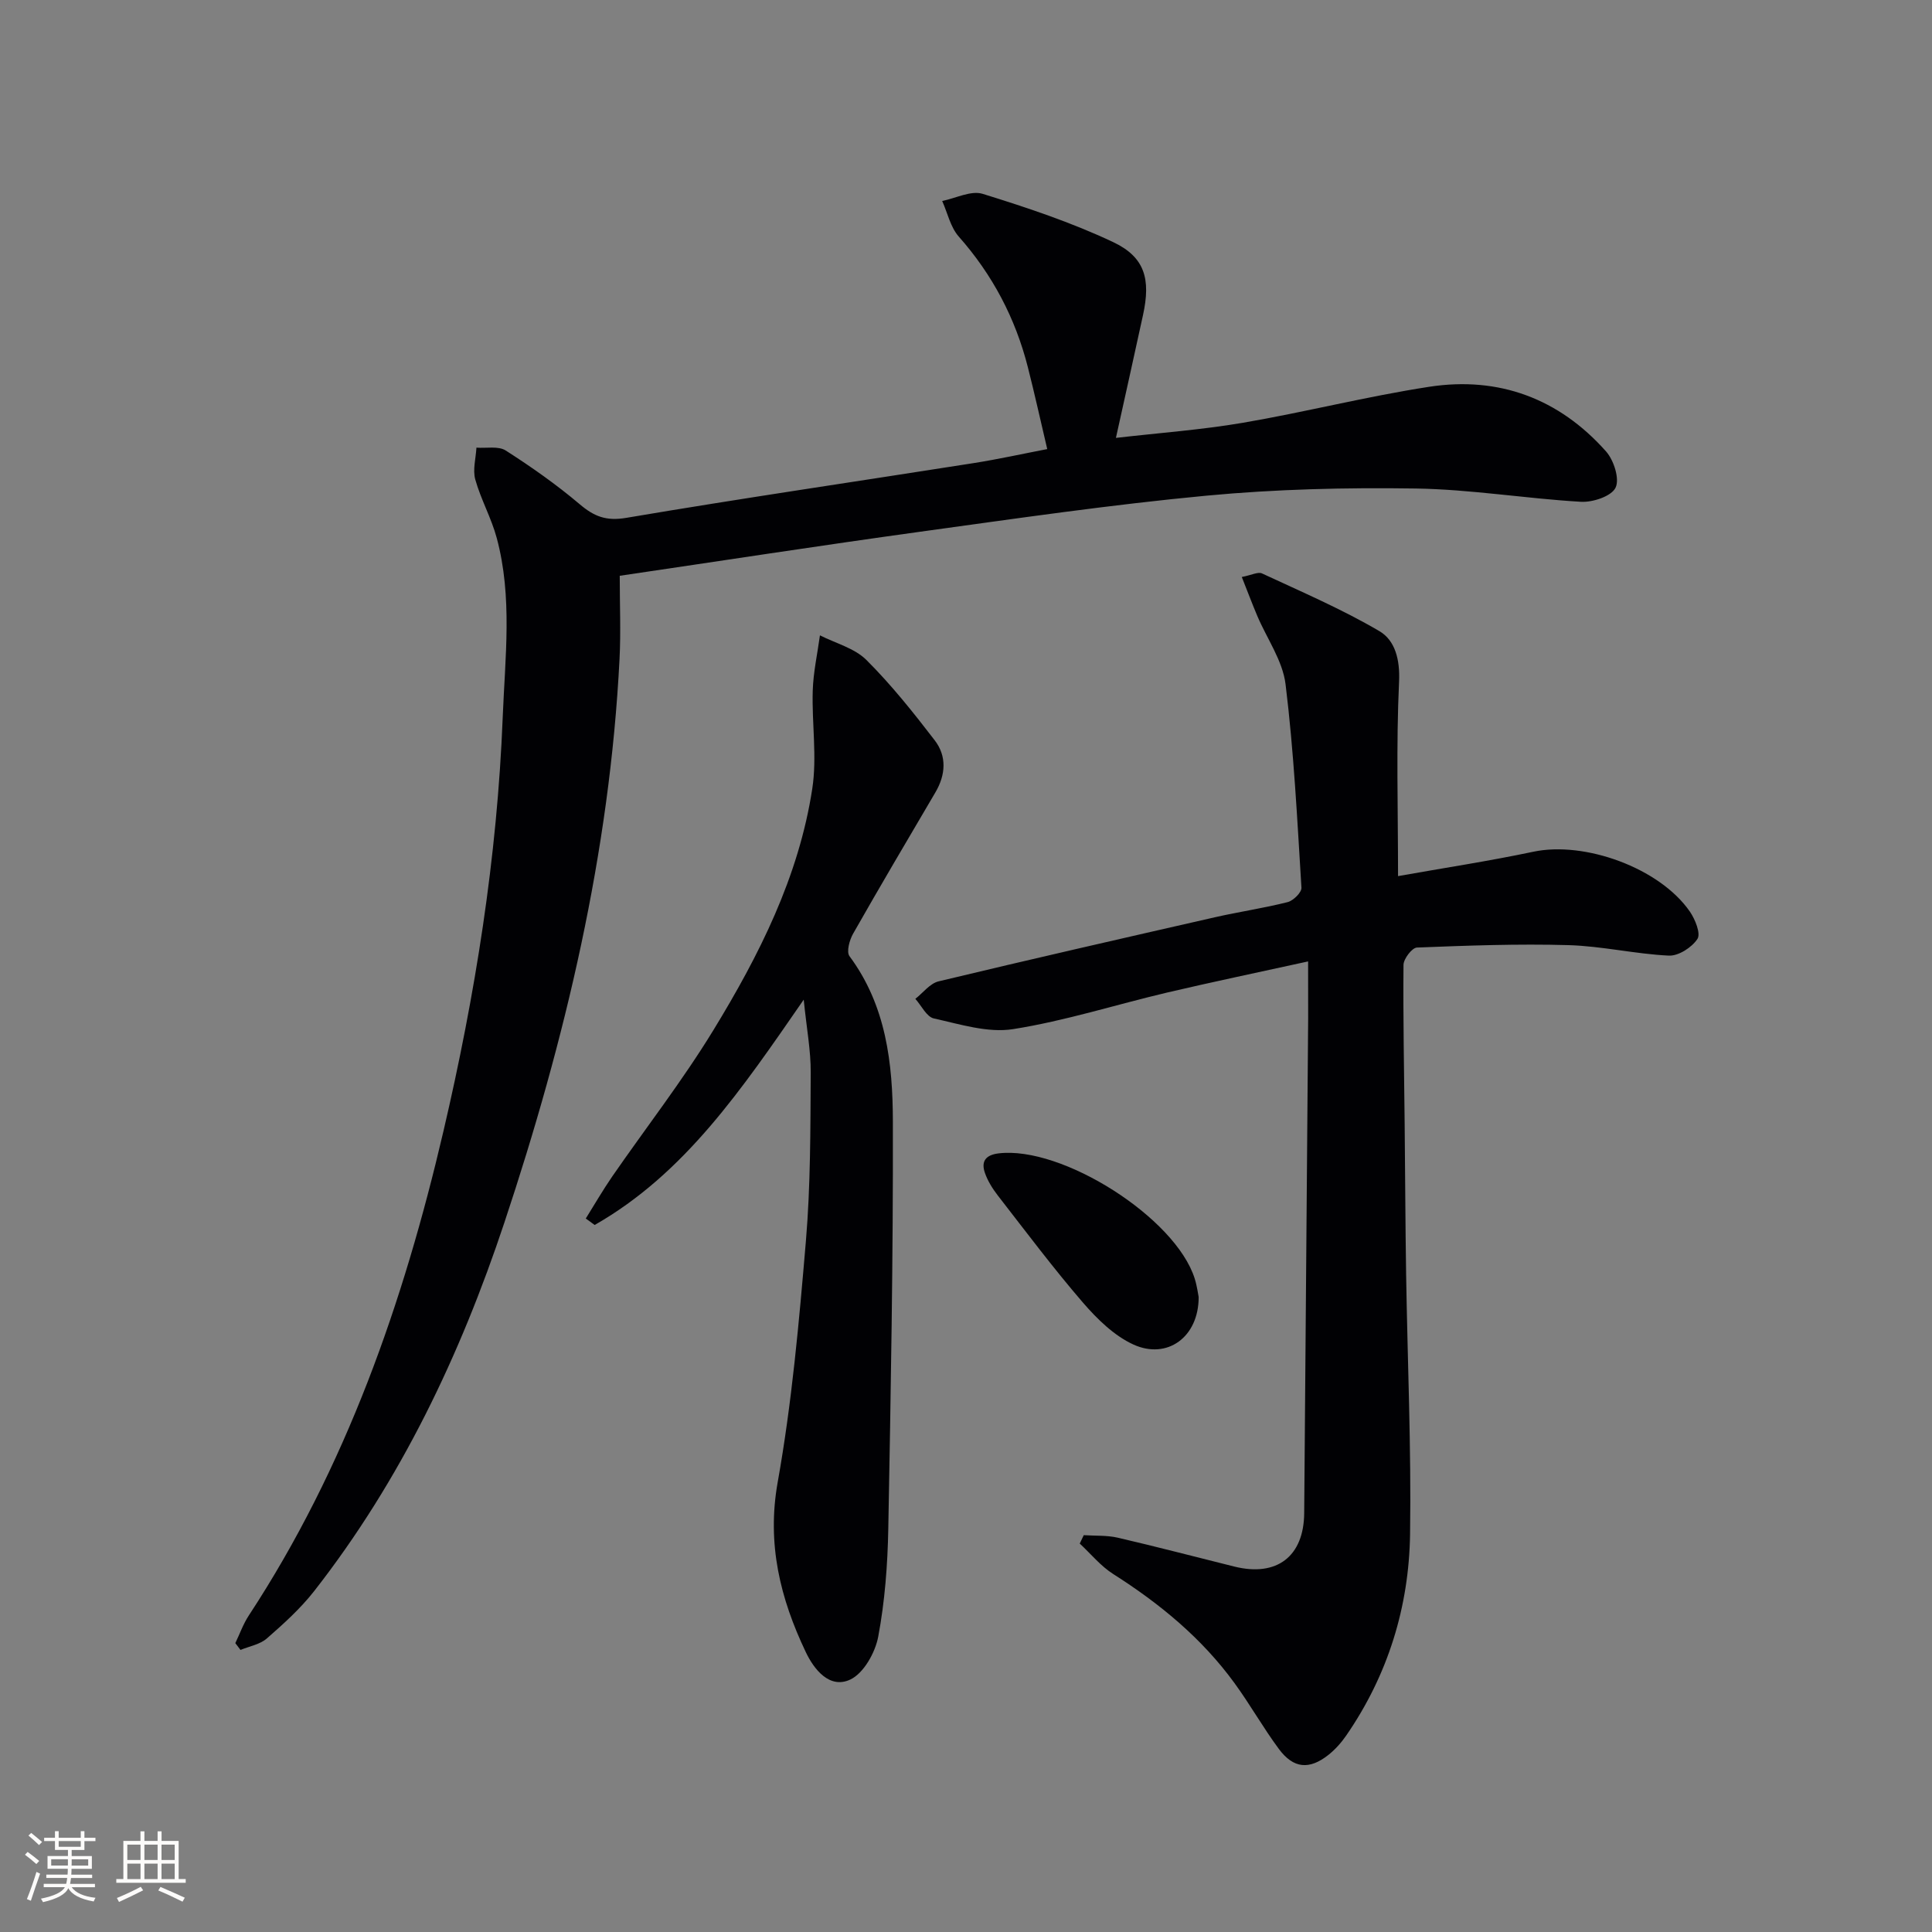 <svg enable-background="new 0 0 400 400" viewBox="0 0 400 400" xmlns="http://www.w3.org/2000/svg"><rect x="0" y="0" width="400" height="400" fill="#808080" stroke="none"/><g fill="#010104"><path d="m48.72 340.19c.92-1.91 1.63-3.95 2.78-5.7 20.16-30.73 32.03-64.83 40.31-100.29 6.58-28.17 11.13-56.67 12.27-85.67.49-12.45 2.06-24.9-1.24-37.16-1.11-4.13-3.29-7.98-4.44-12.1-.56-2.02.12-4.38.24-6.59 2.05.16 4.53-.38 6.06.59 5.3 3.39 10.49 7.04 15.29 11.1 3.01 2.56 5.5 3.56 9.71 2.84 23.89-4.05 47.88-7.55 71.82-11.32 5.21-.82 10.38-1.97 15.3-2.91-1.41-5.98-2.62-11.48-4.01-16.94-2.58-10.16-7.32-19.16-14.31-27.06-1.72-1.95-2.32-4.89-3.43-7.37 2.81-.56 5.96-2.22 8.37-1.48 9.16 2.84 18.35 5.9 27 9.98 6.62 3.12 7.83 7.69 6.21 15.11-1.79 8.24-3.63 16.48-5.61 25.44 9.03-1.04 17.74-1.67 26.3-3.13 12.9-2.21 25.63-5.46 38.56-7.45 14.42-2.22 26.9 2.44 36.62 13.39 1.61 1.82 2.85 5.7 1.96 7.51-.86 1.77-4.71 3.05-7.16 2.91-11.43-.66-22.82-2.58-34.25-2.75-14.42-.22-28.92.13-43.26 1.48-19.83 1.87-39.56 4.75-59.3 7.47-20.7 2.86-41.35 6.05-62.2 9.12 0 5.96.24 11.59-.04 17.19-2.03 40.11-11.22 78.78-23.84 116.71-9.13 27.45-21.45 53.35-39.37 76.29-2.84 3.63-6.34 6.79-9.82 9.83-1.42 1.24-3.61 1.61-5.45 2.37-.36-.45-.71-.93-1.07-1.41z"/><path d="m270.83 199.05c-10.79 2.37-20 4.29-29.16 6.44-10.65 2.51-21.15 5.88-31.92 7.58-5.24.83-11-1.02-16.4-2.21-1.51-.33-2.57-2.65-3.84-4.06 1.59-1.24 3.02-3.19 4.81-3.62 19.03-4.57 38.12-8.92 57.21-13.27 5-1.14 10.1-1.88 15.07-3.14 1.17-.3 2.91-2.01 2.85-2.98-.87-14.06-1.57-28.16-3.29-42.13-.6-4.88-3.86-9.44-5.86-14.16-1.06-2.51-2.02-5.06-3.2-8.04 2.03-.39 3.36-1.12 4.18-.74 8.19 3.81 16.54 7.39 24.31 11.95 3.25 1.91 4.29 5.89 4.07 10.49-.61 13.1-.21 26.24-.21 40.23 9.54-1.7 18.83-3.11 28.02-5.05 10.61-2.24 26.12 3.34 32.38 12.37 1.11 1.6 2.31 4.57 1.59 5.68-1.15 1.76-3.93 3.56-5.93 3.46-6.94-.33-13.83-1.97-20.77-2.17-10.45-.3-20.93.09-31.38.5-1.01.04-2.76 2.33-2.78 3.58-.1 10.98.13 21.97.24 32.96.11 10.33.14 20.65.3 30.98.28 17.97 1.08 35.95.82 53.92-.22 15.05-4.57 29.15-13.21 41.69-1.02 1.48-2.27 2.89-3.68 4.01-3.96 3.14-7.25 2.86-10.27-1.21-3.26-4.4-5.96-9.21-9.19-13.64-6.75-9.28-15.44-16.44-25.09-22.57-2.61-1.65-4.65-4.19-6.95-6.32.28-.58.55-1.16.83-1.74 2.35.16 4.77 0 7.03.52 8.07 1.87 16.09 3.98 24.14 5.98 8.82 2.19 14.4-2.1 14.47-11.07.27-34.14.55-68.28.82-102.41.01-3.45-.01-6.9-.01-11.81z"/><path d="m166.4 206.97c-12.82 18.53-24.58 35.98-43.28 46.65-.61-.45-1.22-.89-1.84-1.34 1.81-2.89 3.51-5.85 5.44-8.65 6.99-10.12 14.58-19.87 20.98-30.35 9.47-15.5 17.68-31.76 20.47-49.97 1.02-6.63-.11-13.56.1-20.34.12-3.82.97-7.62 1.49-11.43 3.25 1.65 7.16 2.65 9.62 5.1 5.14 5.12 9.71 10.86 14.14 16.63 2.53 3.29 2.29 7.14.14 10.79-5.72 9.73-11.47 19.45-17.04 29.26-.75 1.32-1.41 3.75-.74 4.65 7.6 10.23 8.95 22.2 8.98 34.18.07 28.13-.43 56.27-.95 84.4-.14 7.45-.71 14.98-2.08 22.29-.62 3.31-3.01 7.58-5.78 8.89-4.32 2.03-7.55-2.16-9.22-5.68-5.28-11.08-8.1-22.38-5.82-35.16 2.94-16.47 4.43-33.23 5.84-49.92.98-11.58.93-23.27 1-34.91.03-4.55-.85-9.12-1.45-15.09z"/><path d="m248.17 268.53c.02 8.33-6.53 13.01-13.49 9.85-3.99-1.82-7.51-5.27-10.45-8.67-6.17-7.15-11.84-14.73-17.64-22.19-1.1-1.42-2.1-3.02-2.68-4.7-.8-2.32.1-3.68 2.79-4.02 13.15-1.63 36.71 13.31 40.66 25.95.49 1.57.69 3.23.81 3.78z"/></g><path d="m5.17 384 .55-.58c.85.61 1.65 1.24 2.4 1.87l-.59.64c-.83-.73-1.62-1.38-2.36-1.93m1.22 9.53-.82-.34c.71-1.76 1.37-3.64 1.98-5.63.24.13.5.25.76.36-.6 1.67-1.24 3.54-1.92 5.61m-.5-13.5.57-.54c.56.44 1.31 1.06 2.26 1.87l-.64.64c-.68-.66-1.41-1.32-2.19-1.97m3.25.46h2.24v-1.36h.77v1.36h4.57v-1.36h.76v1.36h2.28v.69h-2.28v1.84h-2.64v1.26h4.18v2.64h-4.21c0 .45-.02.86-.05 1.21h4.32v.69h-4.38c-.04.34-.1.75-.19 1.22h5.15v.69h-4.82c.87 1.19 2.51 1.92 4.93 2.19-.17.31-.3.57-.37.76-2.77-.49-4.52-1.41-5.26-2.76-.56 1.26-2.3 2.23-5.24 2.9-.12-.25-.26-.48-.43-.72 2.73-.55 4.38-1.34 4.96-2.38h-4.38v-.69h4.65c.1-.38.17-.79.21-1.22h-4.32v-.69h4.4c.03-.34.05-.75.05-1.21h-4.2v-2.64h4.23v-1.26h-2.69v-1.84h-2.24zm1.46 4.46v1.29h3.45c.01-.4.02-.57.01-.53v-.32-.45h-3.46zm1.55-2.59h4.57v-1.19h-4.57zm6.11 2.59h-3.42v.77c-.01.19-.01.37-.02.53h3.44z" fill="#fcfbfa"/><path d="m32.63 379.16h.82v1.98h3.54v7.89h1.46v.78h-14.37v-.78h1.46v-7.89h3.54v-1.98h.82v1.98h2.73zm-3.49 11.48.5.73c-1.61.82-3.28 1.63-5 2.41-.13-.27-.28-.55-.44-.82 1.75-.72 3.4-1.49 4.94-2.32m-2.78-5.55h2.73v-3.18h-2.73zm0 3.95h2.73v-3.2h-2.73zm3.54-3.95h2.73v-3.18h-2.73zm0 3.95h2.73v-3.2h-2.73zm7.89 4.68c-1.84-.92-3.51-1.7-5.02-2.32l.45-.73c1.89.8 3.57 1.55 5.04 2.23zm-1.62-11.81h-2.73v3.18h2.73zm-2.73 7.13h2.73v-3.2h-2.73z" fill="#fcfbfa"/></svg>